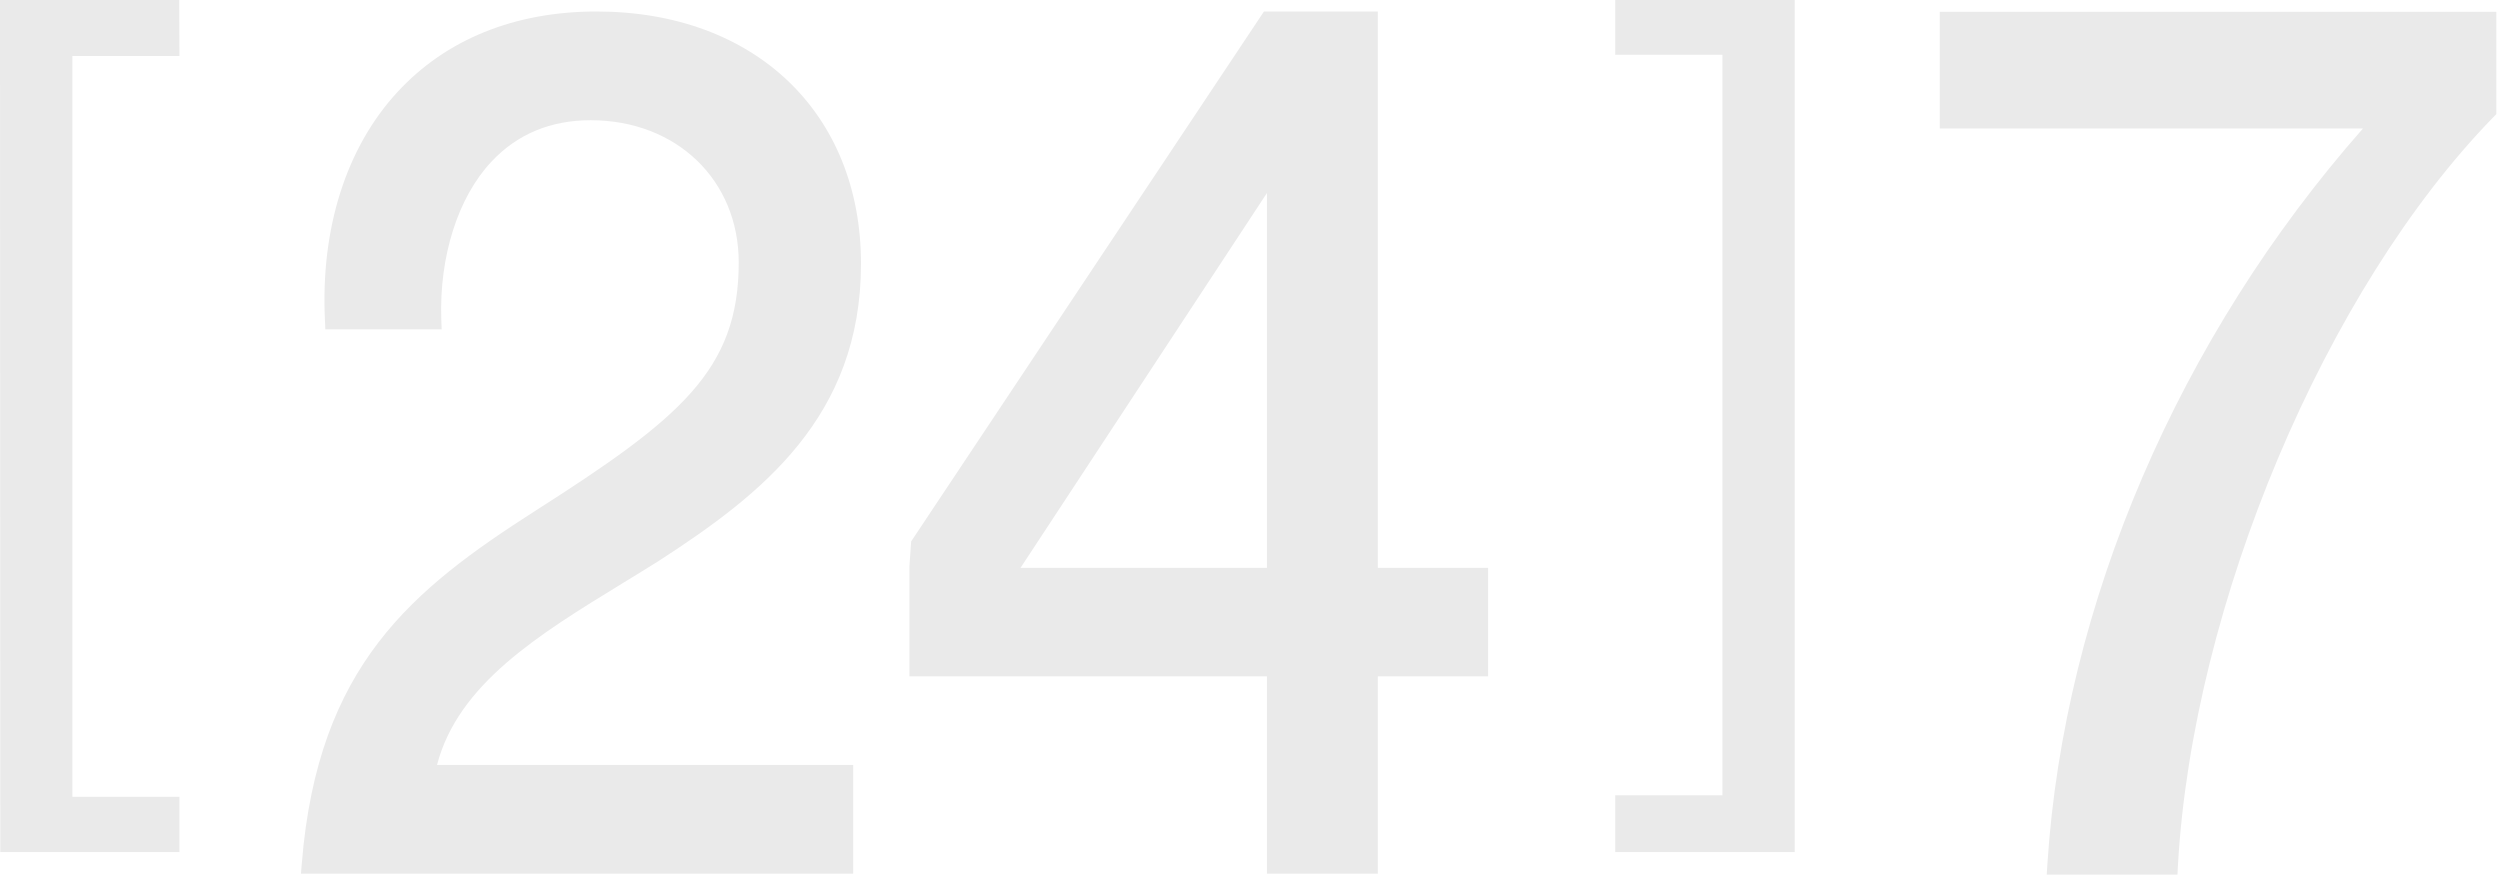 <?xml version="1.0" encoding="UTF-8"?>
<svg width="45px" height="16px" viewBox="0 0 45 16" version="1.1" xmlns="http://www.w3.org/2000/svg" xmlns:xlink="http://www.w3.org/1999/xlink">
    <!-- Generator: Sketch Beta 47.1 (45415) - http://www.bohemiancoding.com/sketch -->
    <title>Group 4</title>
    <desc>Created with Sketch Beta.</desc>
    <defs></defs>
    <g id="Vis-Refresh" stroke="none" stroke-width="1" fill="none" fill-rule="evenodd">
        <g id="AIT_Refresh_PhaseOne_01" transform="translate(-20, -12)" fill="#EAEAEA">
            <g id="Group-4" transform="translate(20, 12)">
                <polygon id="Fill-1" points="29.074 0 29.074 0.986 31.004 0.986 31.004 14.315 29.074 14.315 29.074 15.337 32.305 15.337 32.305 0"></polygon>
                <polygon id="Fill-2" points="0 0 0.005 15.337 3.23 15.337 3.23 14.342 1.303 14.342 1.303 1.008 3.23 1.008 3.226 0"></polygon>
                <path d="M11.215,10.493 C11.429,10.362 11.644,10.231 11.86,10.095 C13.701,8.903 15.498,7.509 15.498,4.746 C15.498,2.031 13.584,0.207 10.736,0.207 C9.266,0.207 8.025,0.709 7.151,1.66 C6.232,2.658 5.769,4.115 5.849,5.762 L5.856,5.928 L7.95,5.928 L7.943,5.746 C7.906,4.615 8.242,3.555 8.844,2.912 C9.308,2.415 9.909,2.164 10.632,2.164 C12.177,2.164 13.297,3.241 13.297,4.725 C13.297,6.665 12.237,7.535 9.632,9.197 C7.43,10.608 5.722,11.971 5.433,15.536 L5.417,15.726 L15.357,15.726 L15.357,13.769 L7.866,13.769 C8.248,12.31 9.691,11.426 11.215,10.493" id="Fill-3"></path>
                <path d="M24.801,10.222 L26.786,10.222 L26.786,12.174 L24.801,12.174 L24.801,15.726 L22.805,15.726 L22.805,12.174 L16.37,12.174 L16.37,10.189 L16.401,9.745 L22.751,0.207 L24.801,0.207 L24.801,10.222 Z M18.369,10.222 L22.805,10.222 L22.805,3.474 L18.369,10.222 Z" id="Fill-5"></path>
                <path d="M34.916,0.213 L34.916,2.312 L42.534,2.312 C39.221,6.071 37.156,10.873 36.853,15.553 L36.841,15.743 L39.194,15.743 L39.203,15.575 C39.469,10.874 41.857,5.21 44.882,2.107 L44.934,2.054 L44.934,0.213 L34.916,0.213 Z" id="Fill-7"></path>
            </g>
        </g>
    </g>
</svg>